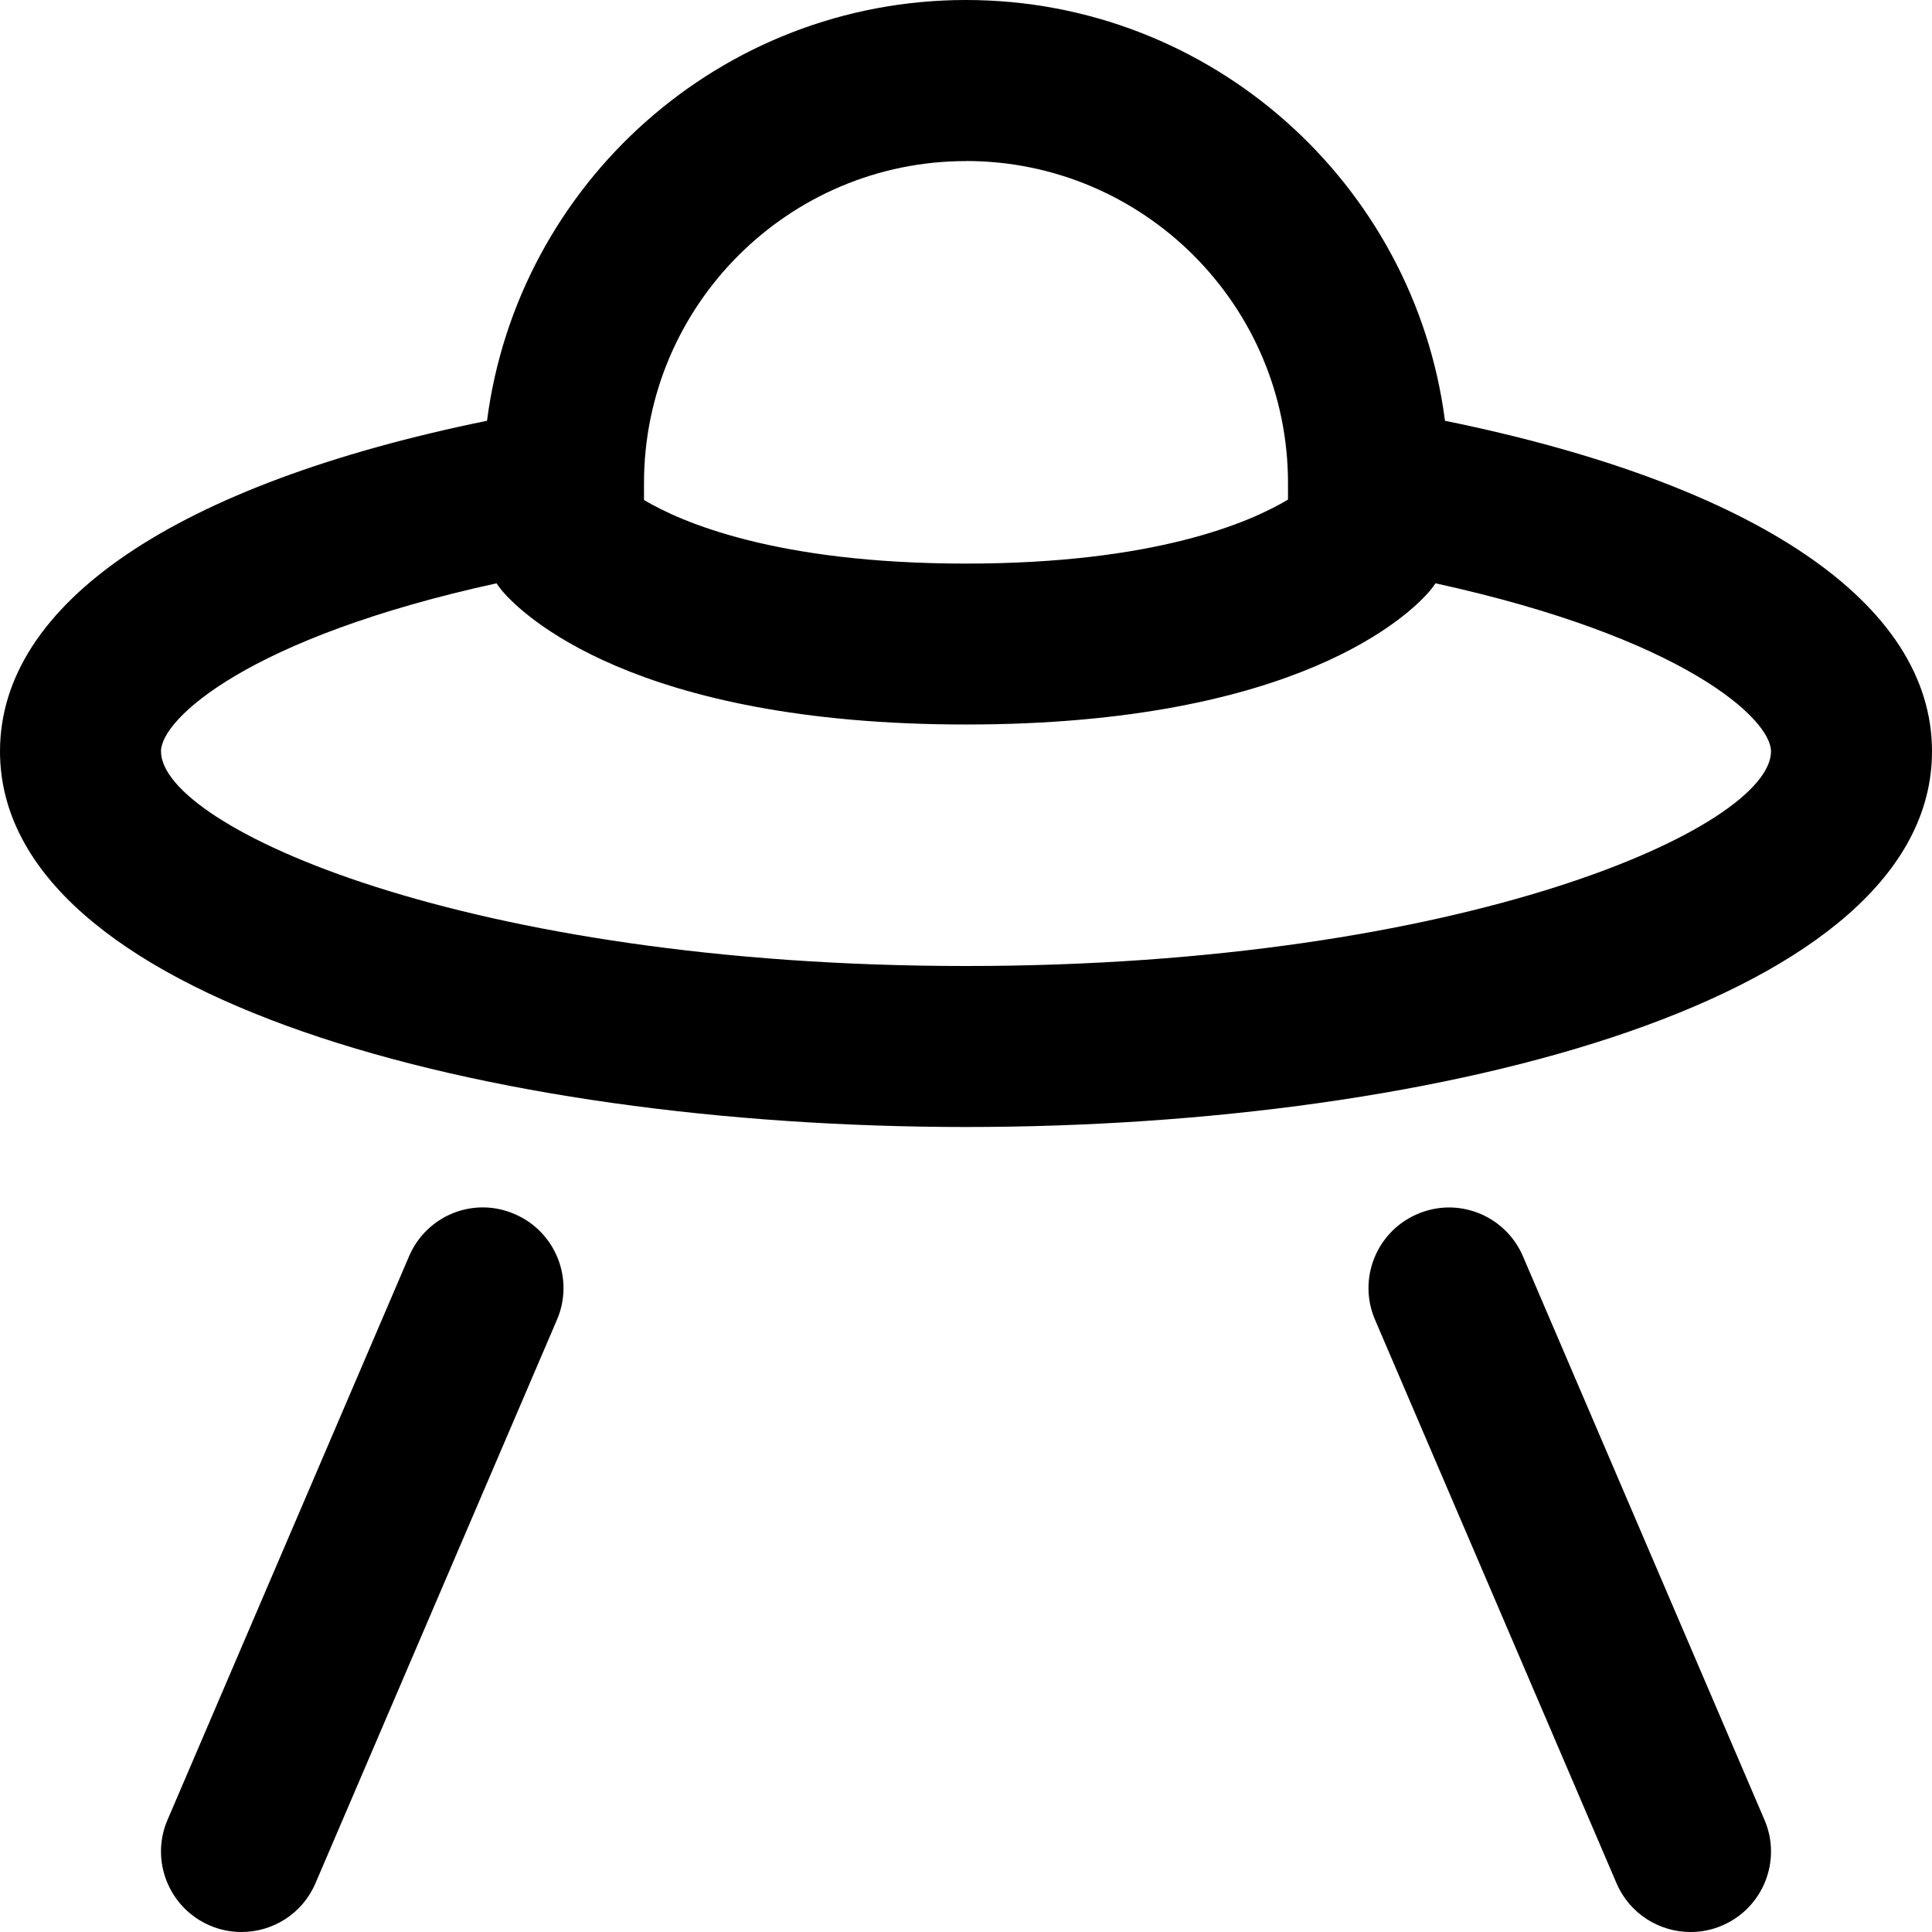 <?xml version="1.0" encoding="UTF-8"?>
<svg xmlns="http://www.w3.org/2000/svg" id="Layer_1" data-name="Layer 1" viewBox="0 0 24 24" width="512" height="512"><path d="m17.95,5.227c-.38-2.945-2.904-5.227-5.95-5.227s-5.57,2.282-5.95,5.227C2.192,6.014,0,7.492,0,9.333c0,3.063,6.037,4.667,12,4.667s12-1.604,12-4.667c0-1.841-2.192-3.319-6.05-4.106Zm-5.95-3.227c2.206,0,4,1.794,4,4v.049s0,.006,0,.009v.148c-.475.285-1.652.795-4,.795-2.365,0-3.542-.517-4-.79v-.152s0-.006,0-.009v-.049c0-2.206,1.794-4,4-4Zm0,10c-6.204,0-10-1.727-10-2.667,0-.398,1.074-1.41,4.168-2.087.022.032.044.064.07.094.236.277,1.621,1.66,5.762,1.66s5.526-1.383,5.762-1.66c.025-.03.048-.062.07-.094,3.094.677,4.168,1.689,4.168,2.087,0,.94-3.796,2.667-10,2.667Zm-5.081,4.394l-3,7c-.162.38-.531.606-.919.606-.131,0-.265-.025-.394-.081-.507-.218-.743-.806-.525-1.312l3-7c.217-.509.803-.747,1.313-.525.507.218.743.806.525,1.312Zm15,6.213c.218.507-.018,1.095-.525,1.312-.128.056-.262.081-.394.081-.388,0-.757-.227-.919-.606l-3-7c-.218-.507.018-1.095.525-1.312.509-.221,1.096.018,1.313.525l3,7Z"/></svg>

